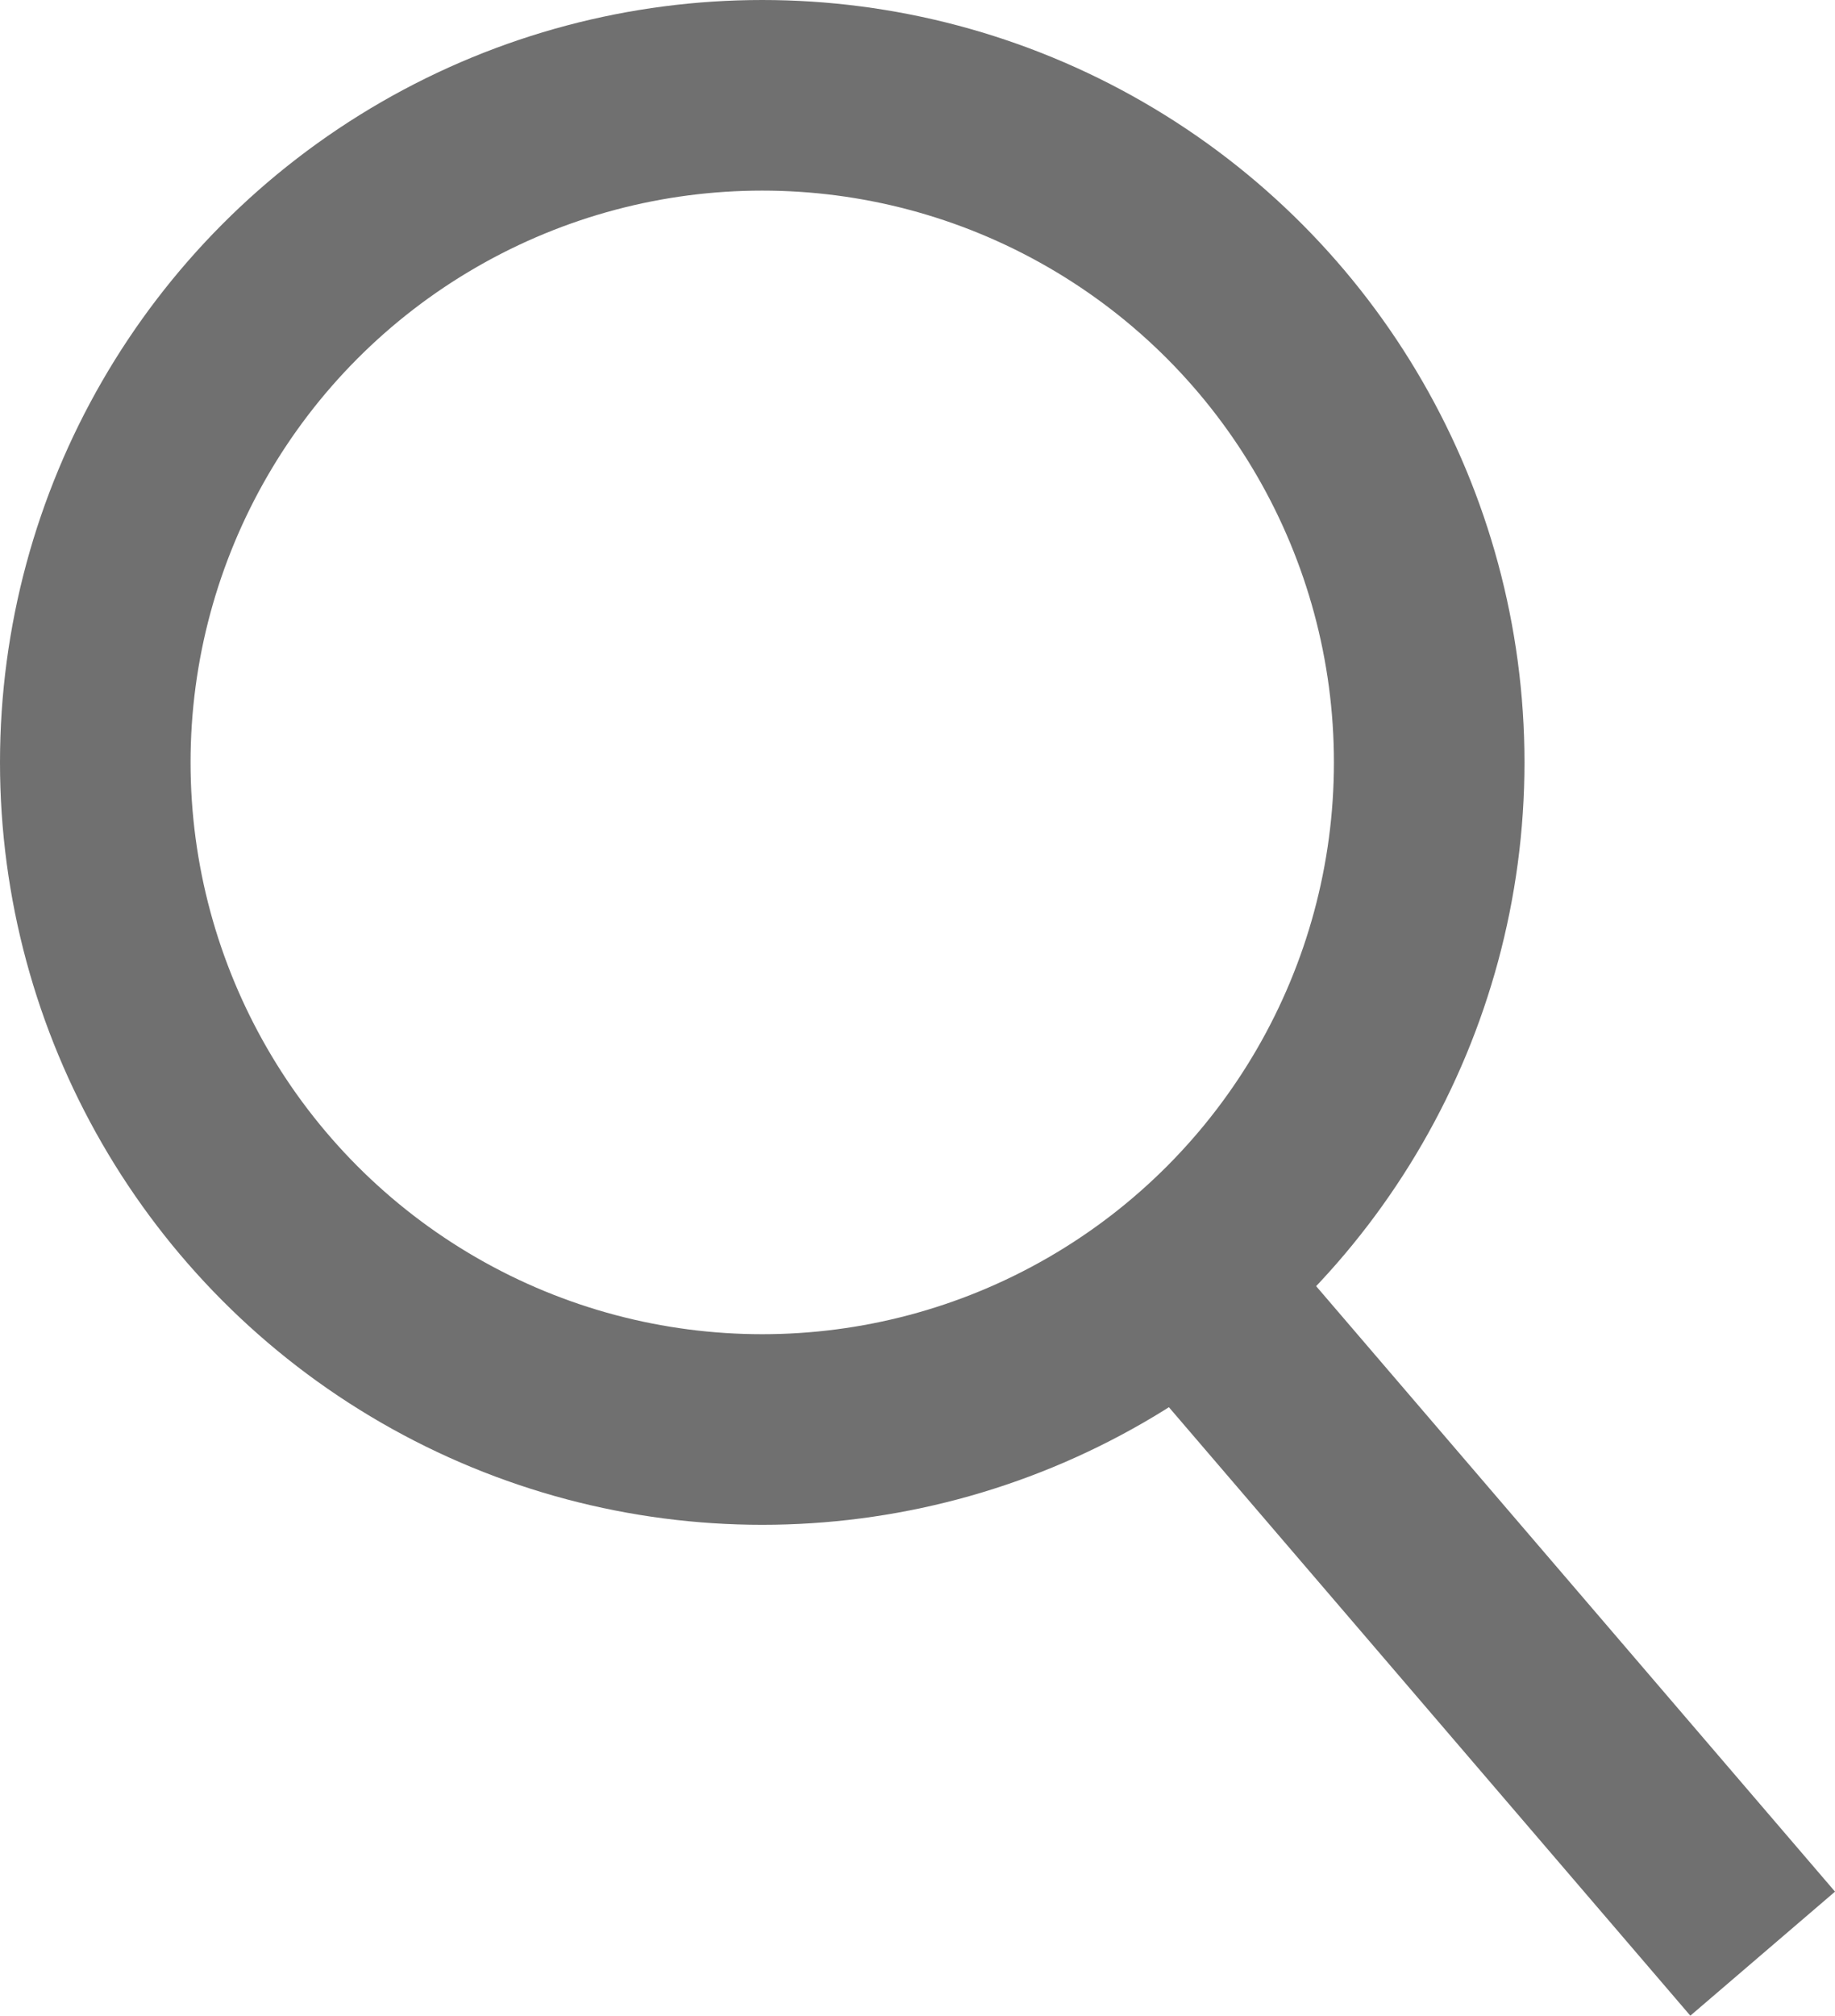 <svg xmlns="http://www.w3.org/2000/svg" width="19.259" height="21.151" viewBox="0 0 19.259 21.151"><g transform="translate(-536 -187)"><g transform="translate(536 187)" fill="none" stroke="#707070" stroke-width="2"><circle cx="8" cy="8" r="8" stroke="none"/><circle cx="8" cy="8" r="7" fill="none"/></g><line x2="6" y2="7" transform="translate(548.5 200.5)" fill="none" stroke="#707070" stroke-width="2"/></g></svg>